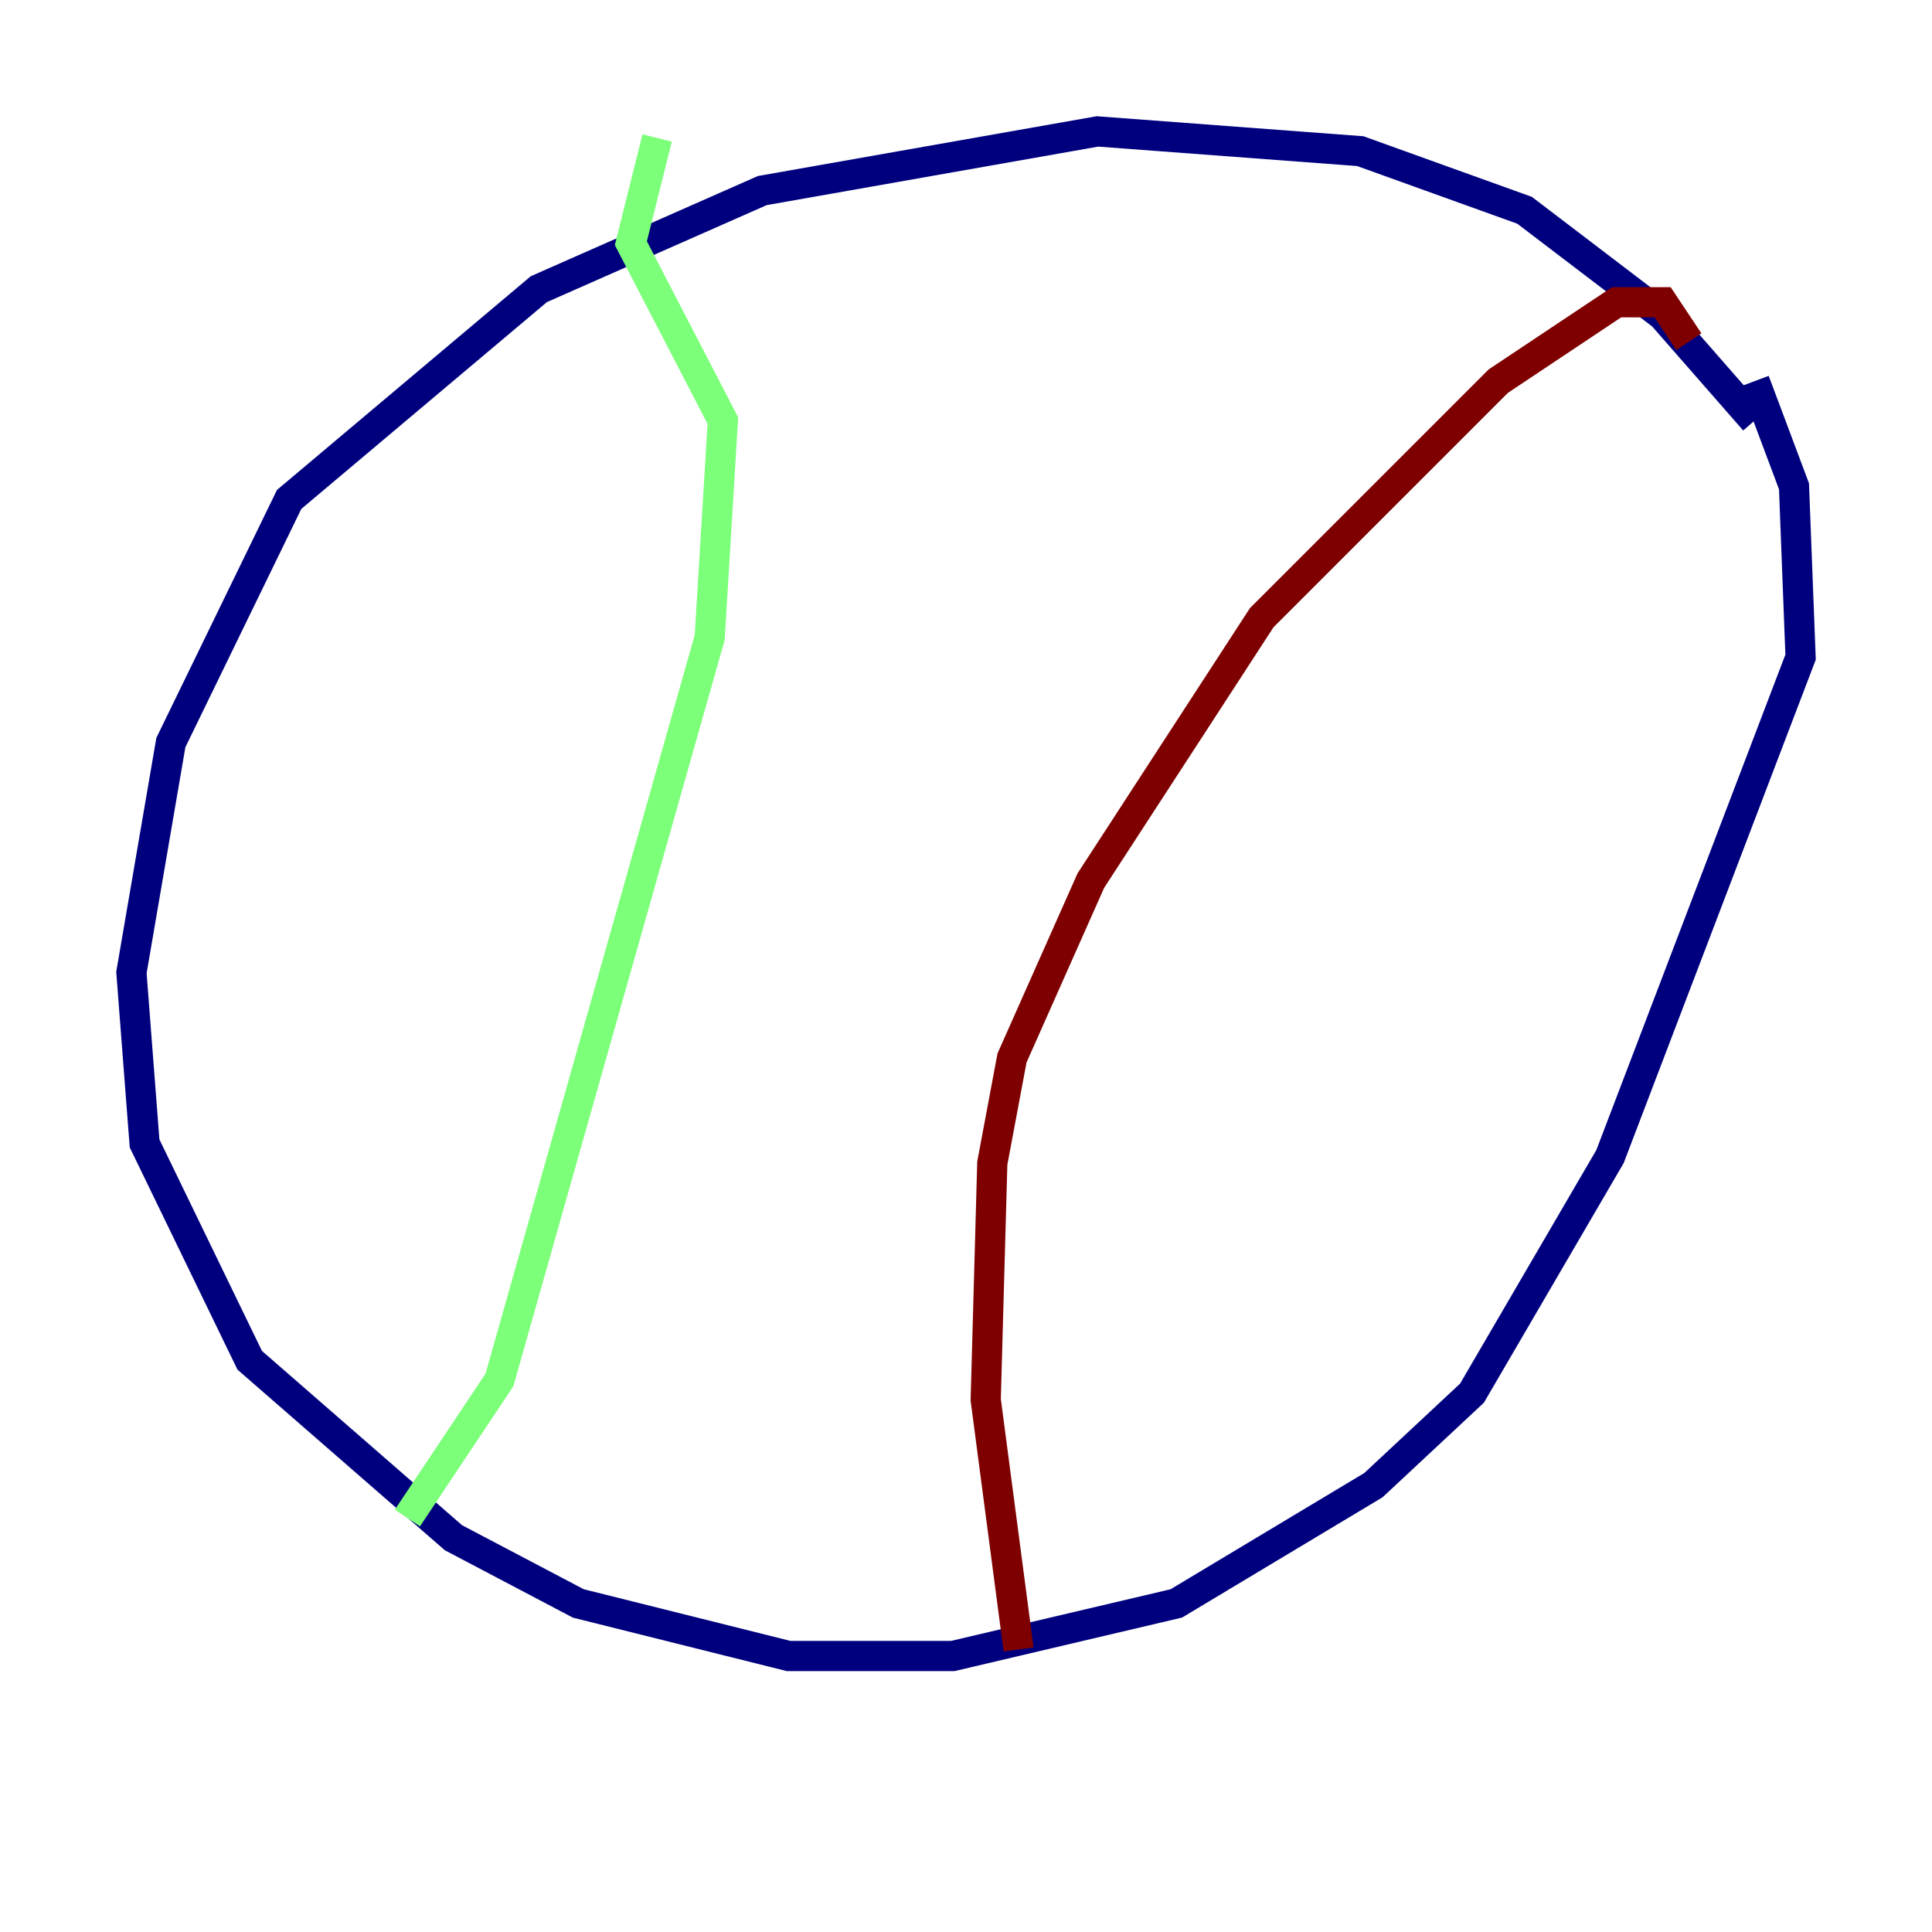 <?xml version="1.0" encoding="utf-8" ?>
<svg baseProfile="tiny" height="128" version="1.2" viewBox="0,0,128,128" width="128" xmlns="http://www.w3.org/2000/svg" xmlns:ev="http://www.w3.org/2001/xml-events" xmlns:xlink="http://www.w3.org/1999/xlink"><defs /><polyline fill="none" points="116.245,27.864 110.15,20.898 101.007,13.932 90.122,10.014 72.707,8.707 50.503,12.626 35.701,19.157 19.157,33.088 11.32,49.197 8.707,64.435 9.578,75.755 16.544,90.122 30.041,101.878 38.313,106.231 52.245,109.714 63.129,109.714 77.932,106.231 90.993,98.395 97.524,92.299 106.667,76.626 119.293,43.537 118.857,32.218 116.245,25.252" stroke="#00007f" stroke-width="2" /><polyline fill="none" points="43.537,9.143 41.796,16.109 47.891,27.864 47.02,42.231 33.088,91.429 26.993,100.571" stroke="#7cff79" stroke-width="2" /><polyline fill="none" points="111.891,22.64 110.15,20.027 107.102,20.027 99.265,25.252 83.592,40.925 72.272,58.34 67.048,70.095 65.742,77.061 65.306,92.735 67.483,109.279" stroke="#7f0000" stroke-width="2" /></svg>